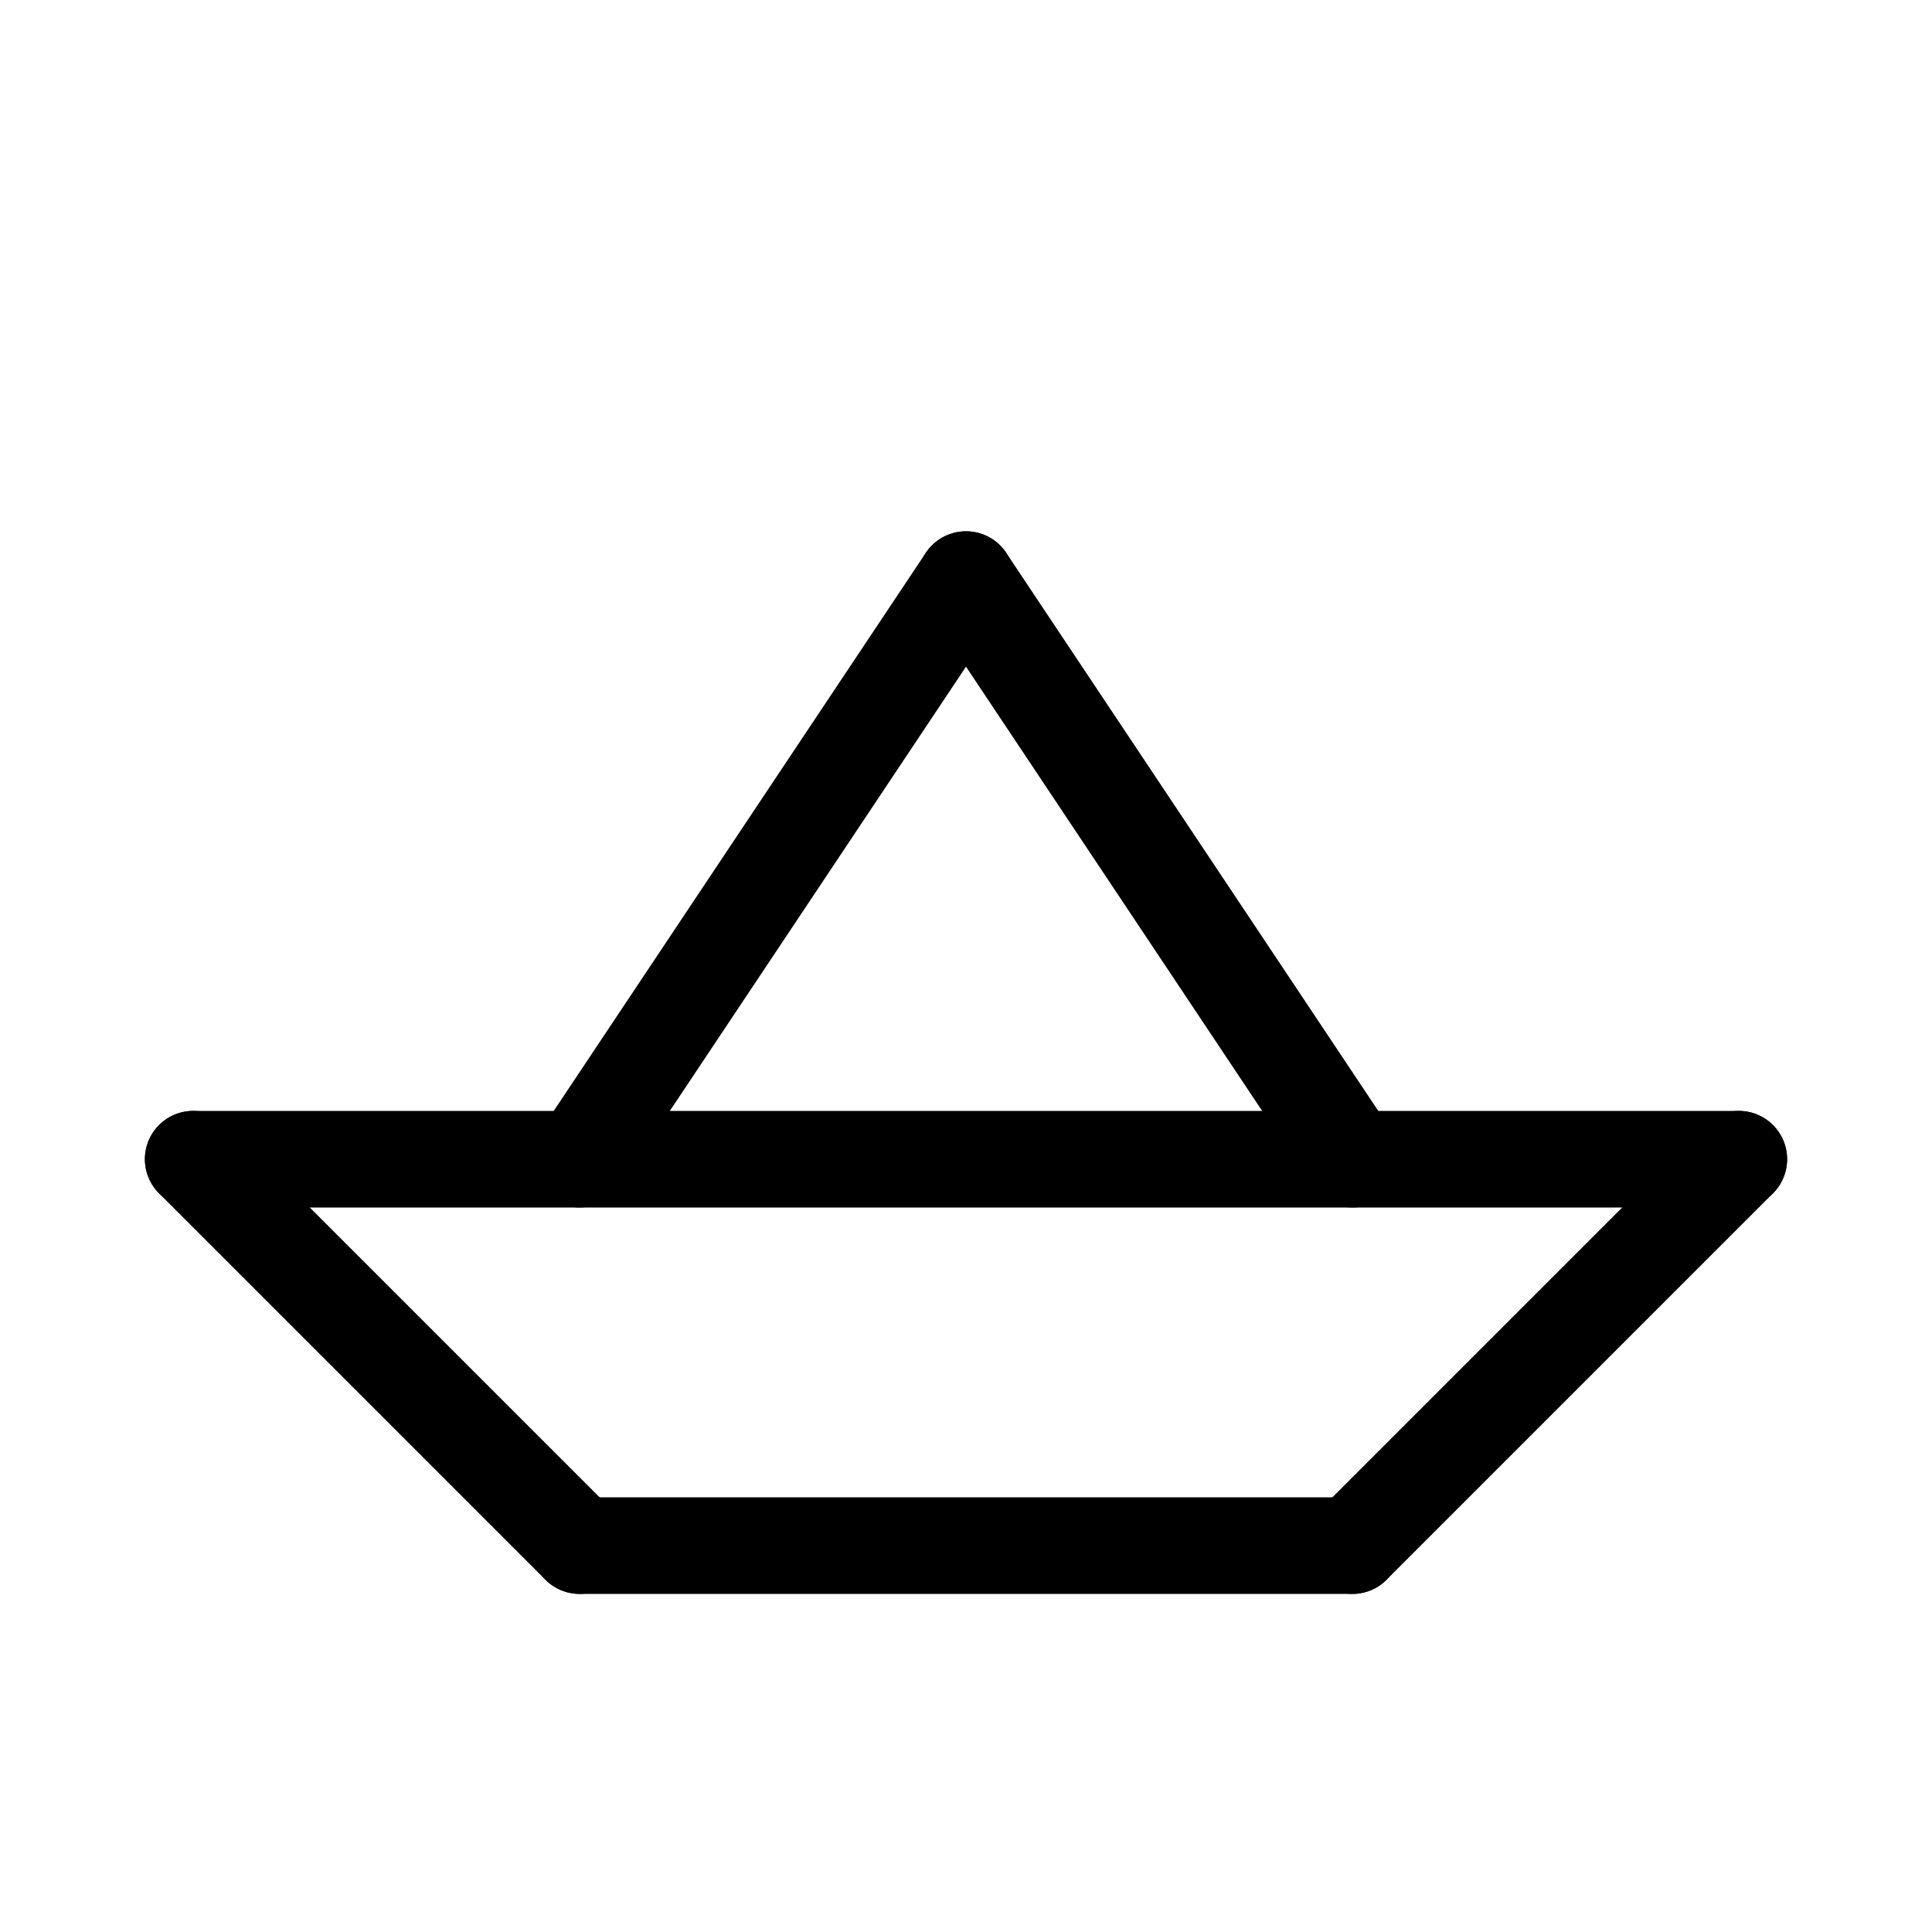 <svg id="Set_2" data-name="Set 2" xmlns="http://www.w3.org/2000/svg" viewBox="0 0 10 10"><defs><style>.cls-1{fill:none;stroke:#000;stroke-linecap:round;stroke-linejoin:round;stroke-width:0.5px;}</style></defs><title>Set_2</title><line class="cls-1" x1="1" y1="6" x2="3" y2="8"/><line class="cls-1" x1="9" y1="6" x2="7" y2="8"/><line class="cls-1" x1="3" y1="8" x2="7" y2="8"/><line class="cls-1" x1="1" y1="6" x2="9" y2="6"/><line class="cls-1" x1="3" y1="6" x2="5" y2="3"/><line class="cls-1" x1="7" y1="6" x2="5" y2="3"/></svg>